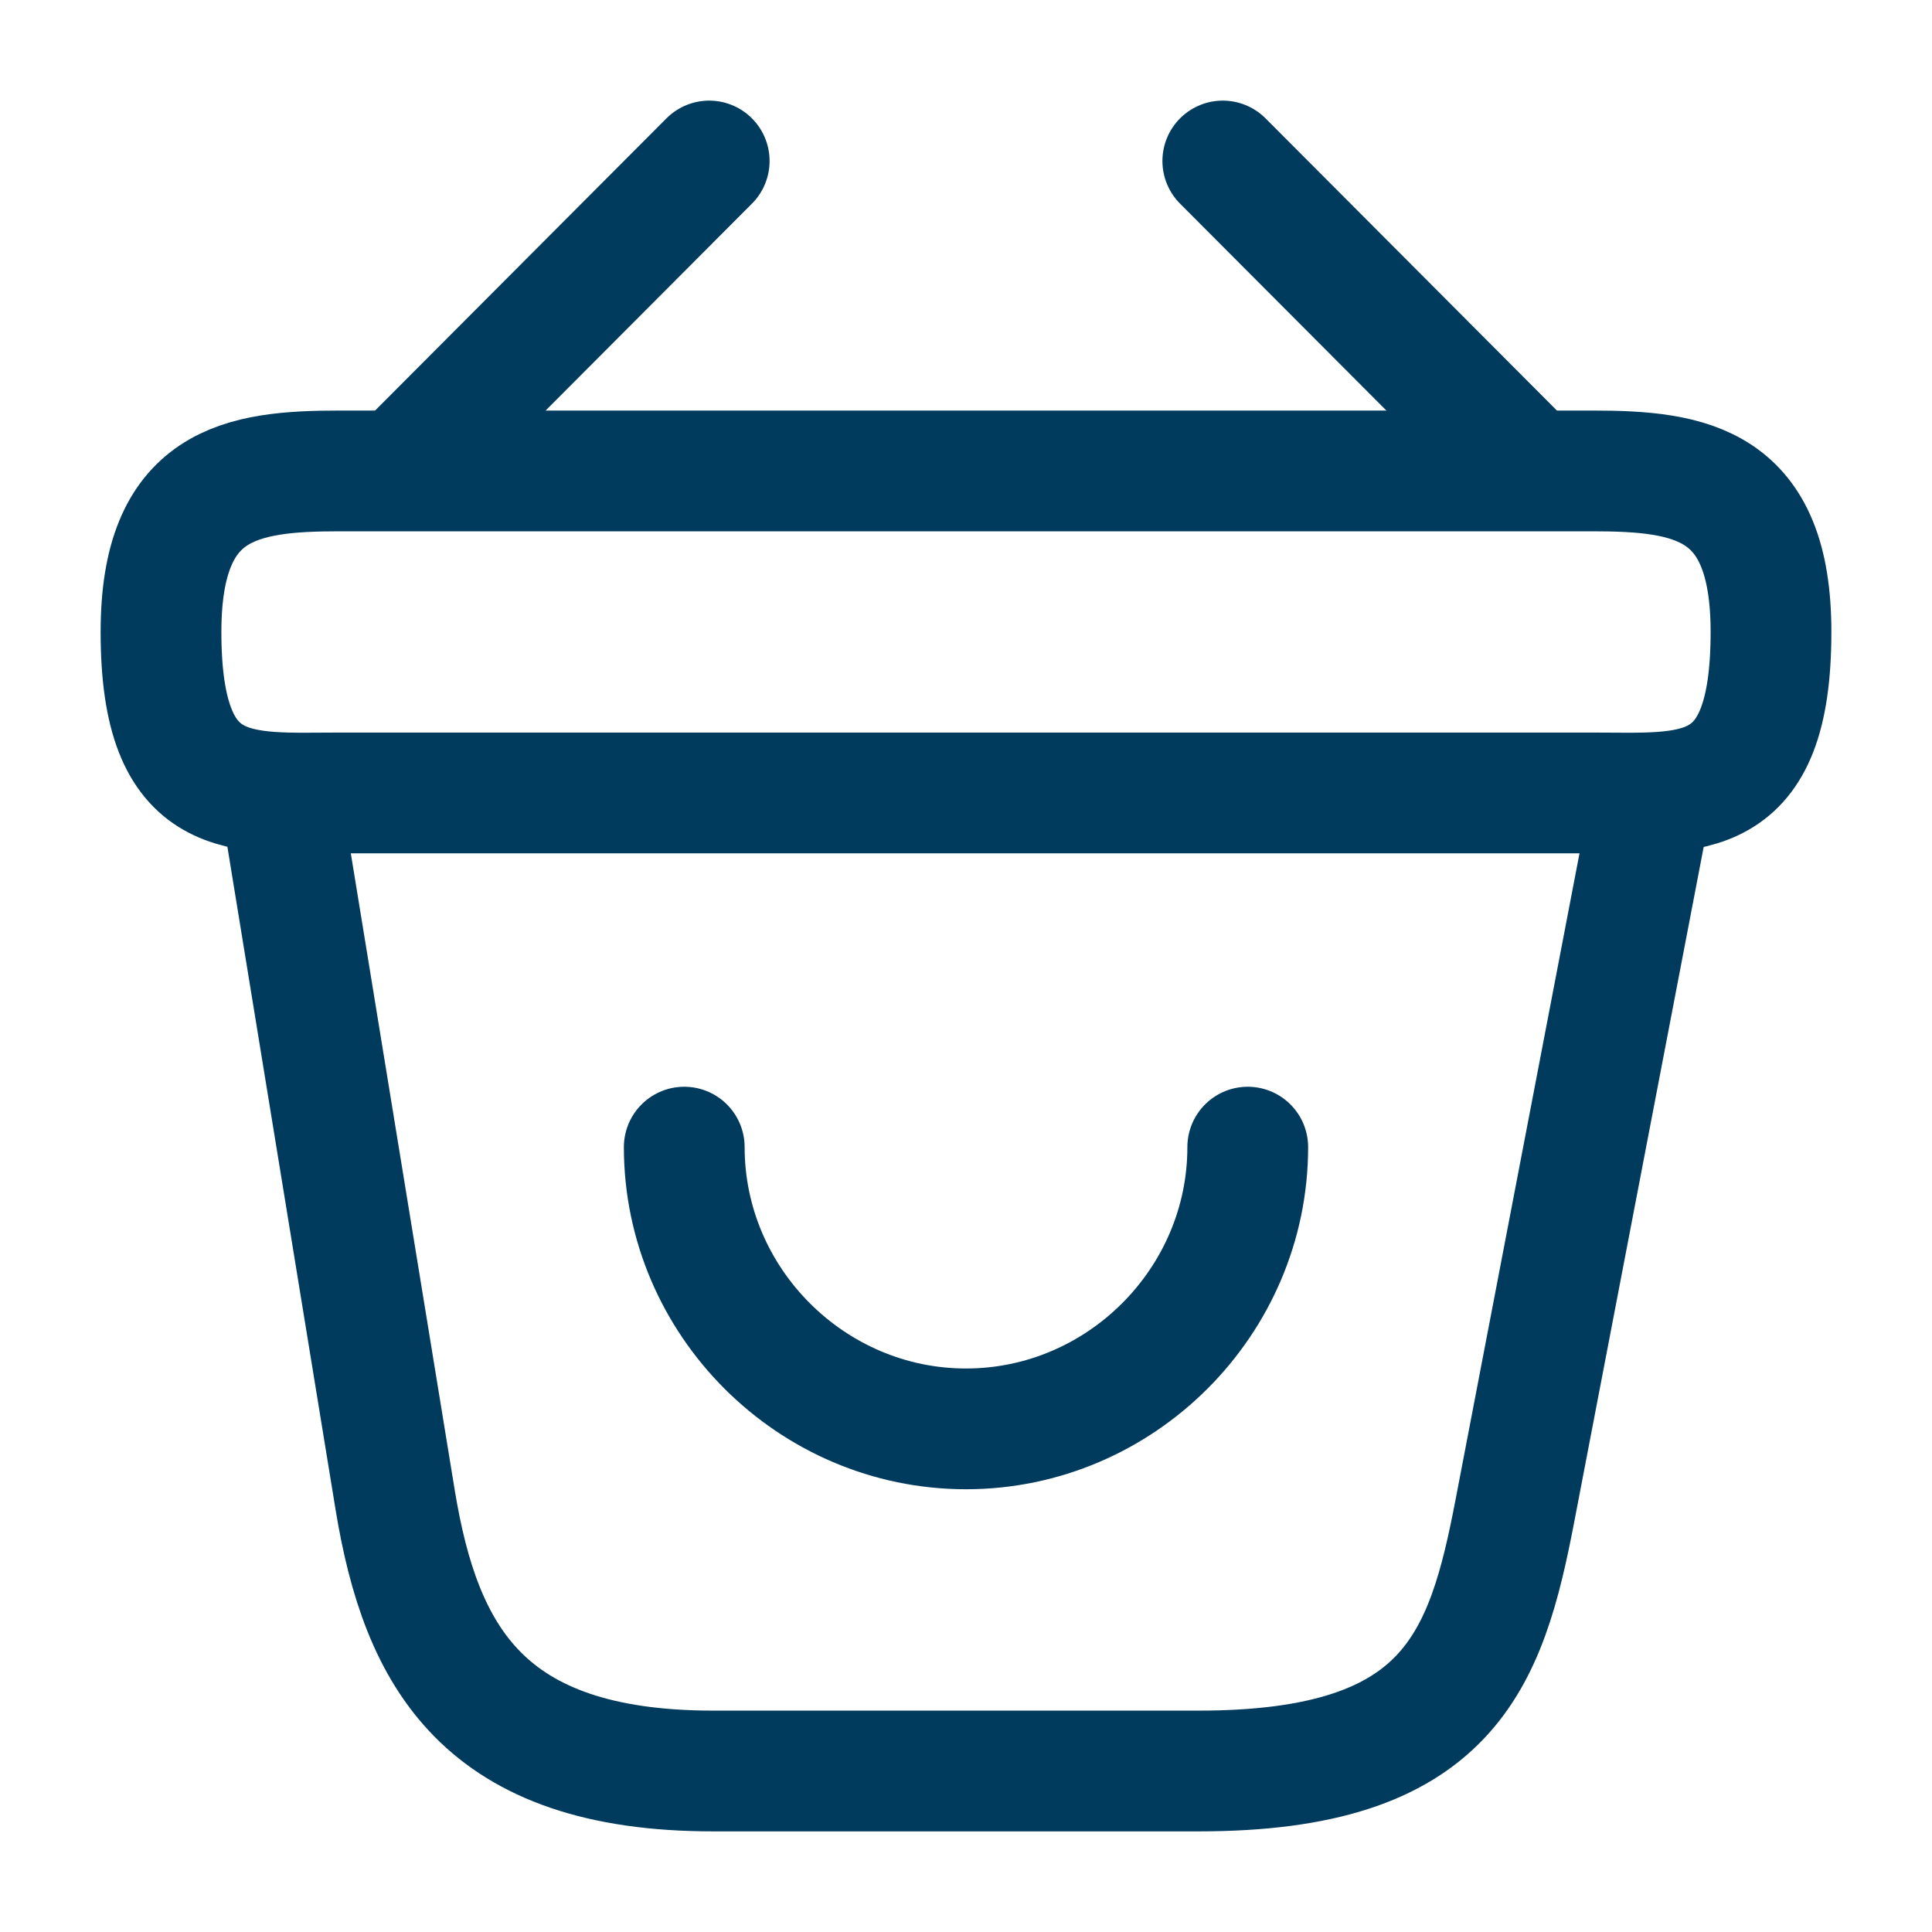 <svg width="24" height="24" viewBox="0 0 24 24" fill="none" xmlns="http://www.w3.org/2000/svg">
<path d="M8.5 14.25C8.5 16.17 10.08 17.75 12 17.75C13.92 17.75 15.5 16.17 15.5 14.25" stroke="#003A5D" stroke-width="1.5" stroke-miterlimit="10" stroke-linecap="round" stroke-linejoin="round"/>
<path d="M8.81 2L5.19 5.63" stroke="#003A5D" stroke-width="1.5" stroke-miterlimit="10" stroke-linecap="round" stroke-linejoin="round"/>
<path d="M15.19 2L18.81 5.63" stroke="#003A5D" stroke-width="1.5" stroke-miterlimit="10" stroke-linecap="round" stroke-linejoin="round"/>
<path d="M2 7.85C2 6 2.99 5.85 4.22 5.85H19.78C21.01 5.85 22 6 22 7.85C22 10 21.01 9.85 19.78 9.85H4.22C2.99 9.85 2 10 2 7.85Z" stroke="#003A5D" stroke-width="1.5"/>
<path d="M3.5 10L4.91 18.64C5.23 20.58 6 22 8.86 22H14.89C18 22 18.46 20.64 18.82 18.76L20.5 10" stroke="#003A5D" stroke-width="1.5" stroke-linecap="round"/>
</svg>
